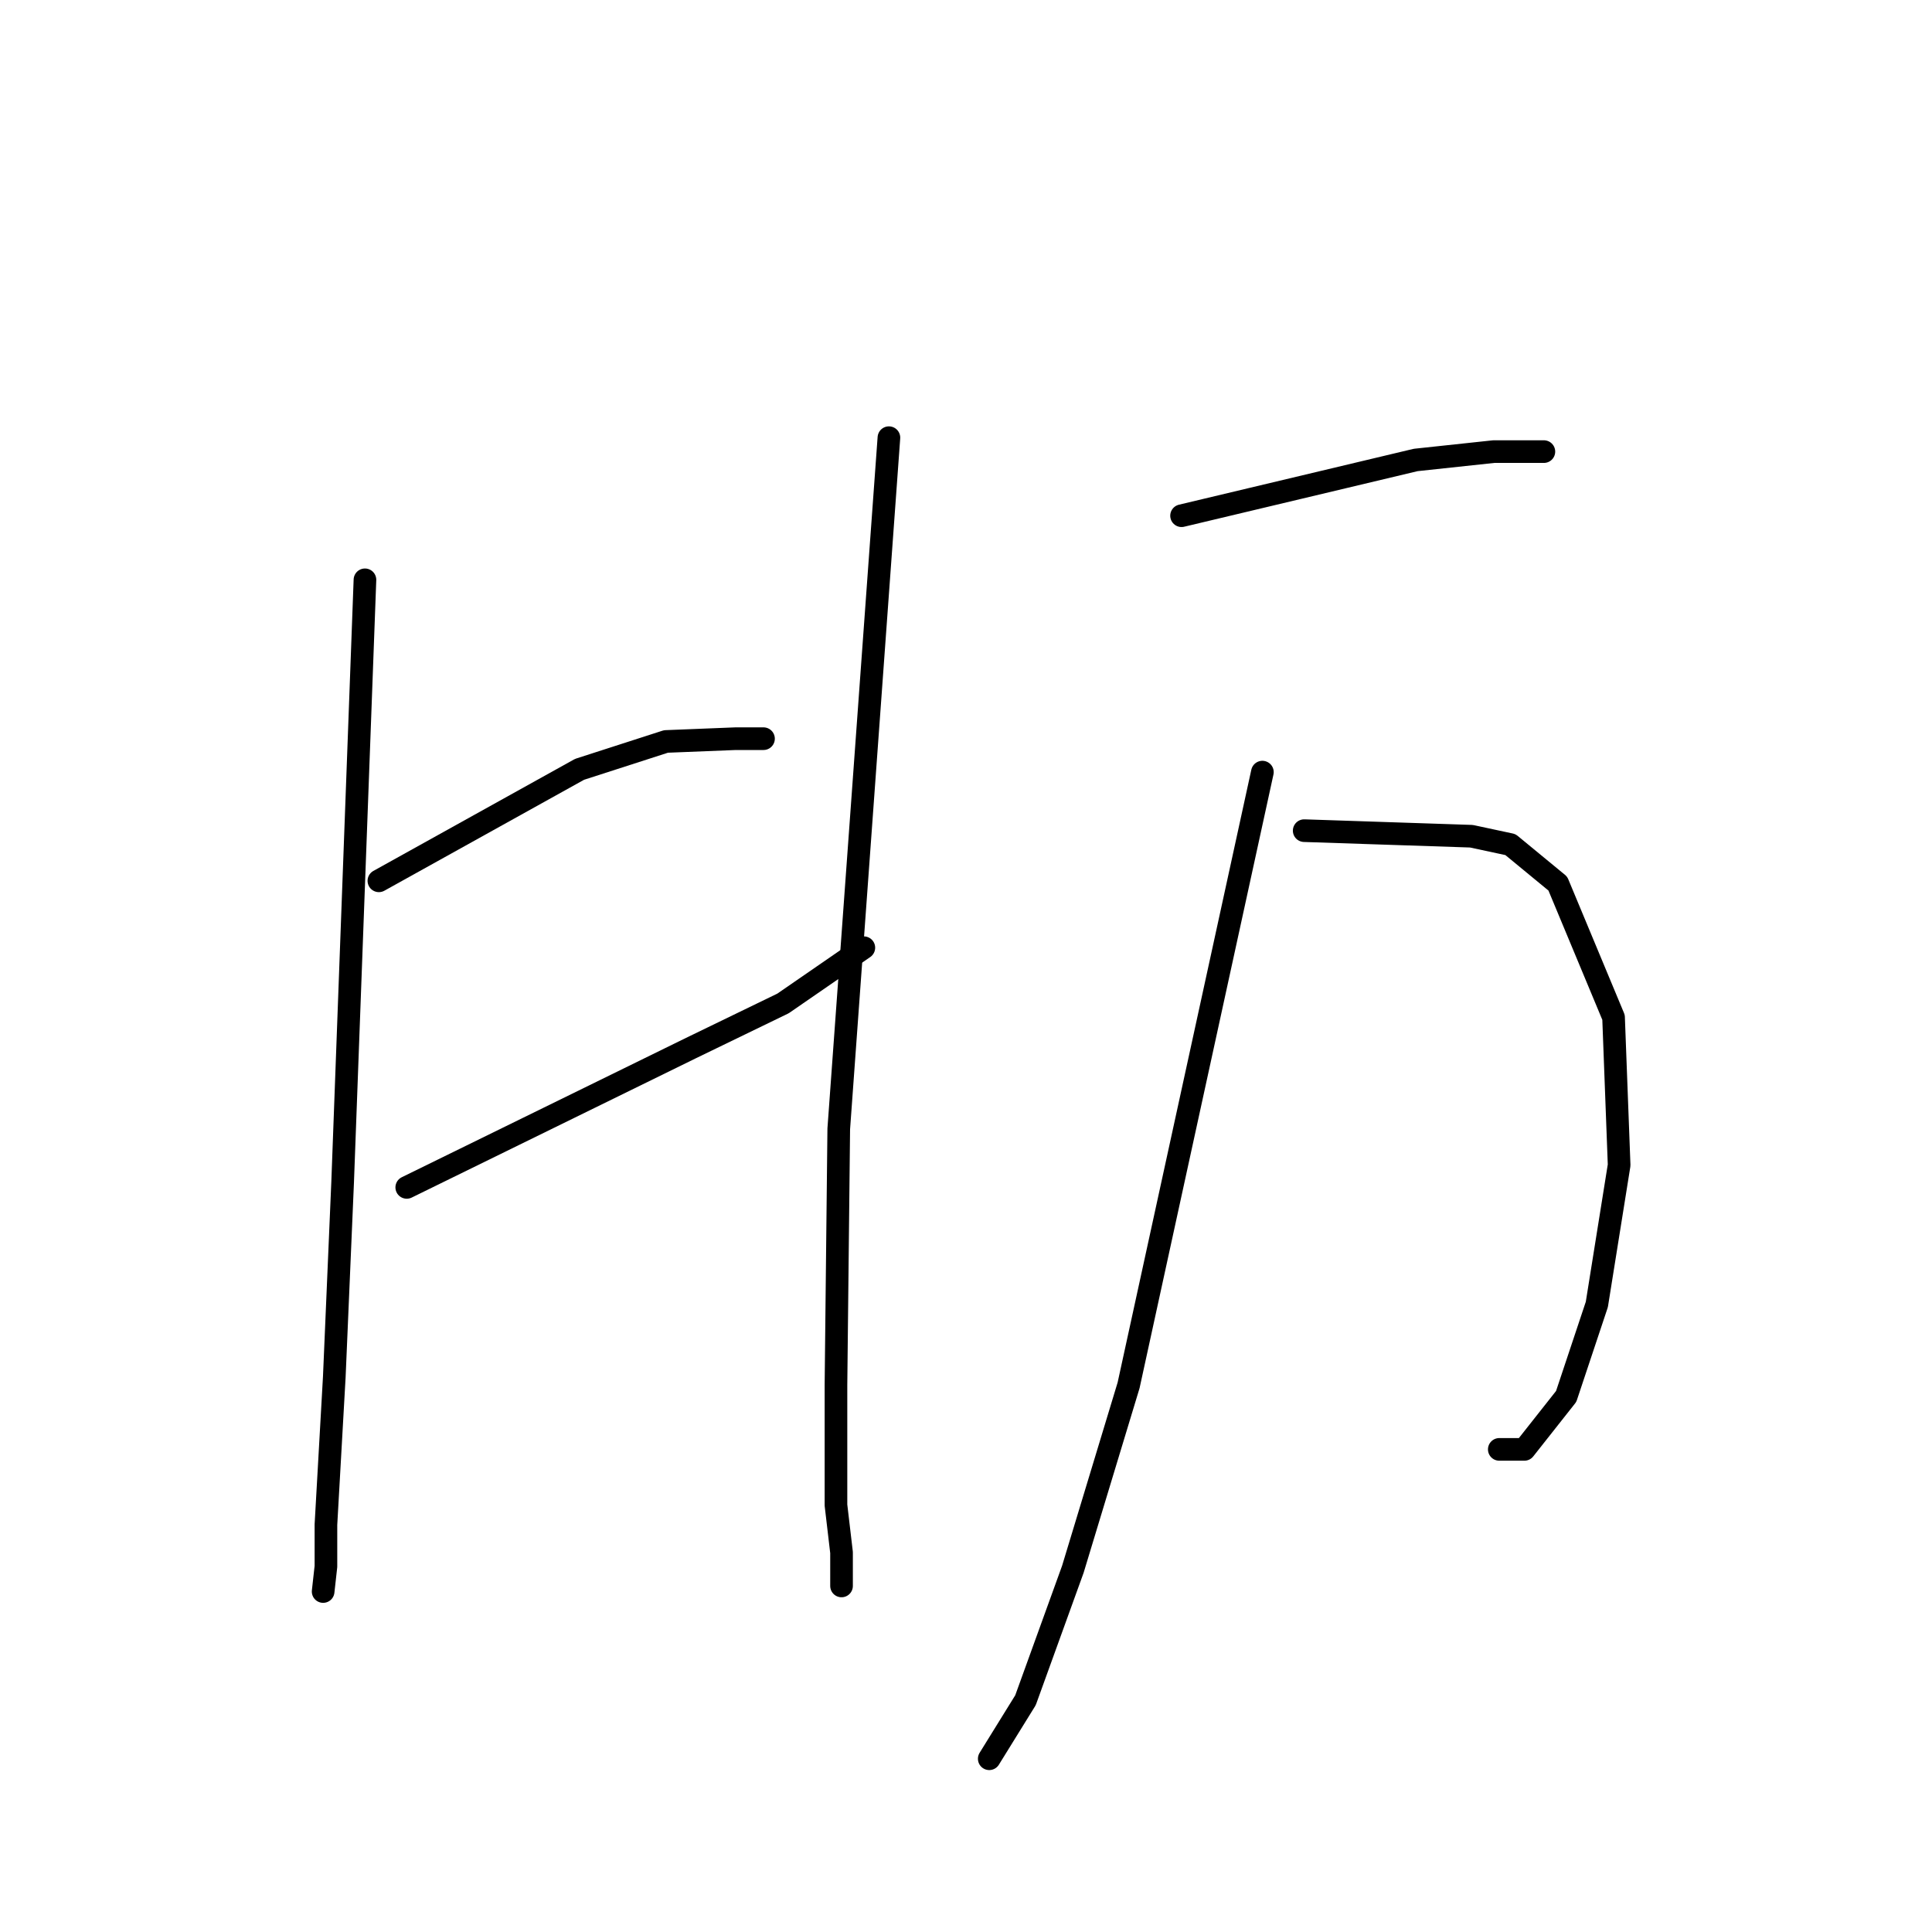 <?xml version="1.0" standalone="no"?>
    <svg width="256" height="256" xmlns="http://www.w3.org/2000/svg" version="1.1">
    <polyline stroke="black" stroke-width="3" stroke-linecap="round" fill="transparent" stroke-linejoin="round" points="48.358 76.828 46.881 116.713 45.403 156.598 44.295 182.449 43.188 202.022 43.188 207.561 42.818 210.885 42.818 210.885 " />
        <polyline stroke="black" stroke-width="3" stroke-linecap="round" fill="transparent" stroke-linejoin="round" points="50.204 116.713 63.499 109.327 76.794 101.941 88.242 98.248 97.475 97.879 101.168 97.879 101.168 97.879 " />
        <polyline stroke="black" stroke-width="3" stroke-linecap="round" fill="transparent" stroke-linejoin="round" points="53.897 157.336 72.732 148.104 91.566 138.871 103.753 132.962 114.463 125.576 114.463 125.576 " />
        <polyline stroke="black" stroke-width="3" stroke-linecap="round" fill="transparent" stroke-linejoin="round" points="117.786 57.994 114.463 103.787 111.139 149.581 110.77 183.557 110.77 199.437 111.508 205.715 111.508 210.146 111.508 210.146 " />
        <polyline stroke="black" stroke-width="3" stroke-linecap="round" fill="transparent" stroke-linejoin="round" points="156.563 68.335 172.074 64.642 187.584 60.949 197.925 59.841 204.572 59.841 204.572 59.841 " />
        <polyline stroke="black" stroke-width="3" stroke-linecap="round" fill="transparent" stroke-linejoin="round" points="172.812 110.066 183.891 110.435 194.97 110.804 200.141 111.912 206.419 117.082 213.805 134.809 214.543 154.382 211.589 172.847 207.527 185.034 201.987 192.051 198.663 192.051 198.663 192.051 " />
        <polyline stroke="black" stroke-width="3" stroke-linecap="round" fill="transparent" stroke-linejoin="round" points="167.273 102.31 158.41 142.933 149.546 183.557 142.16 207.931 135.882 225.288 131.081 233.043 131.081 233.043 " />
        </svg>